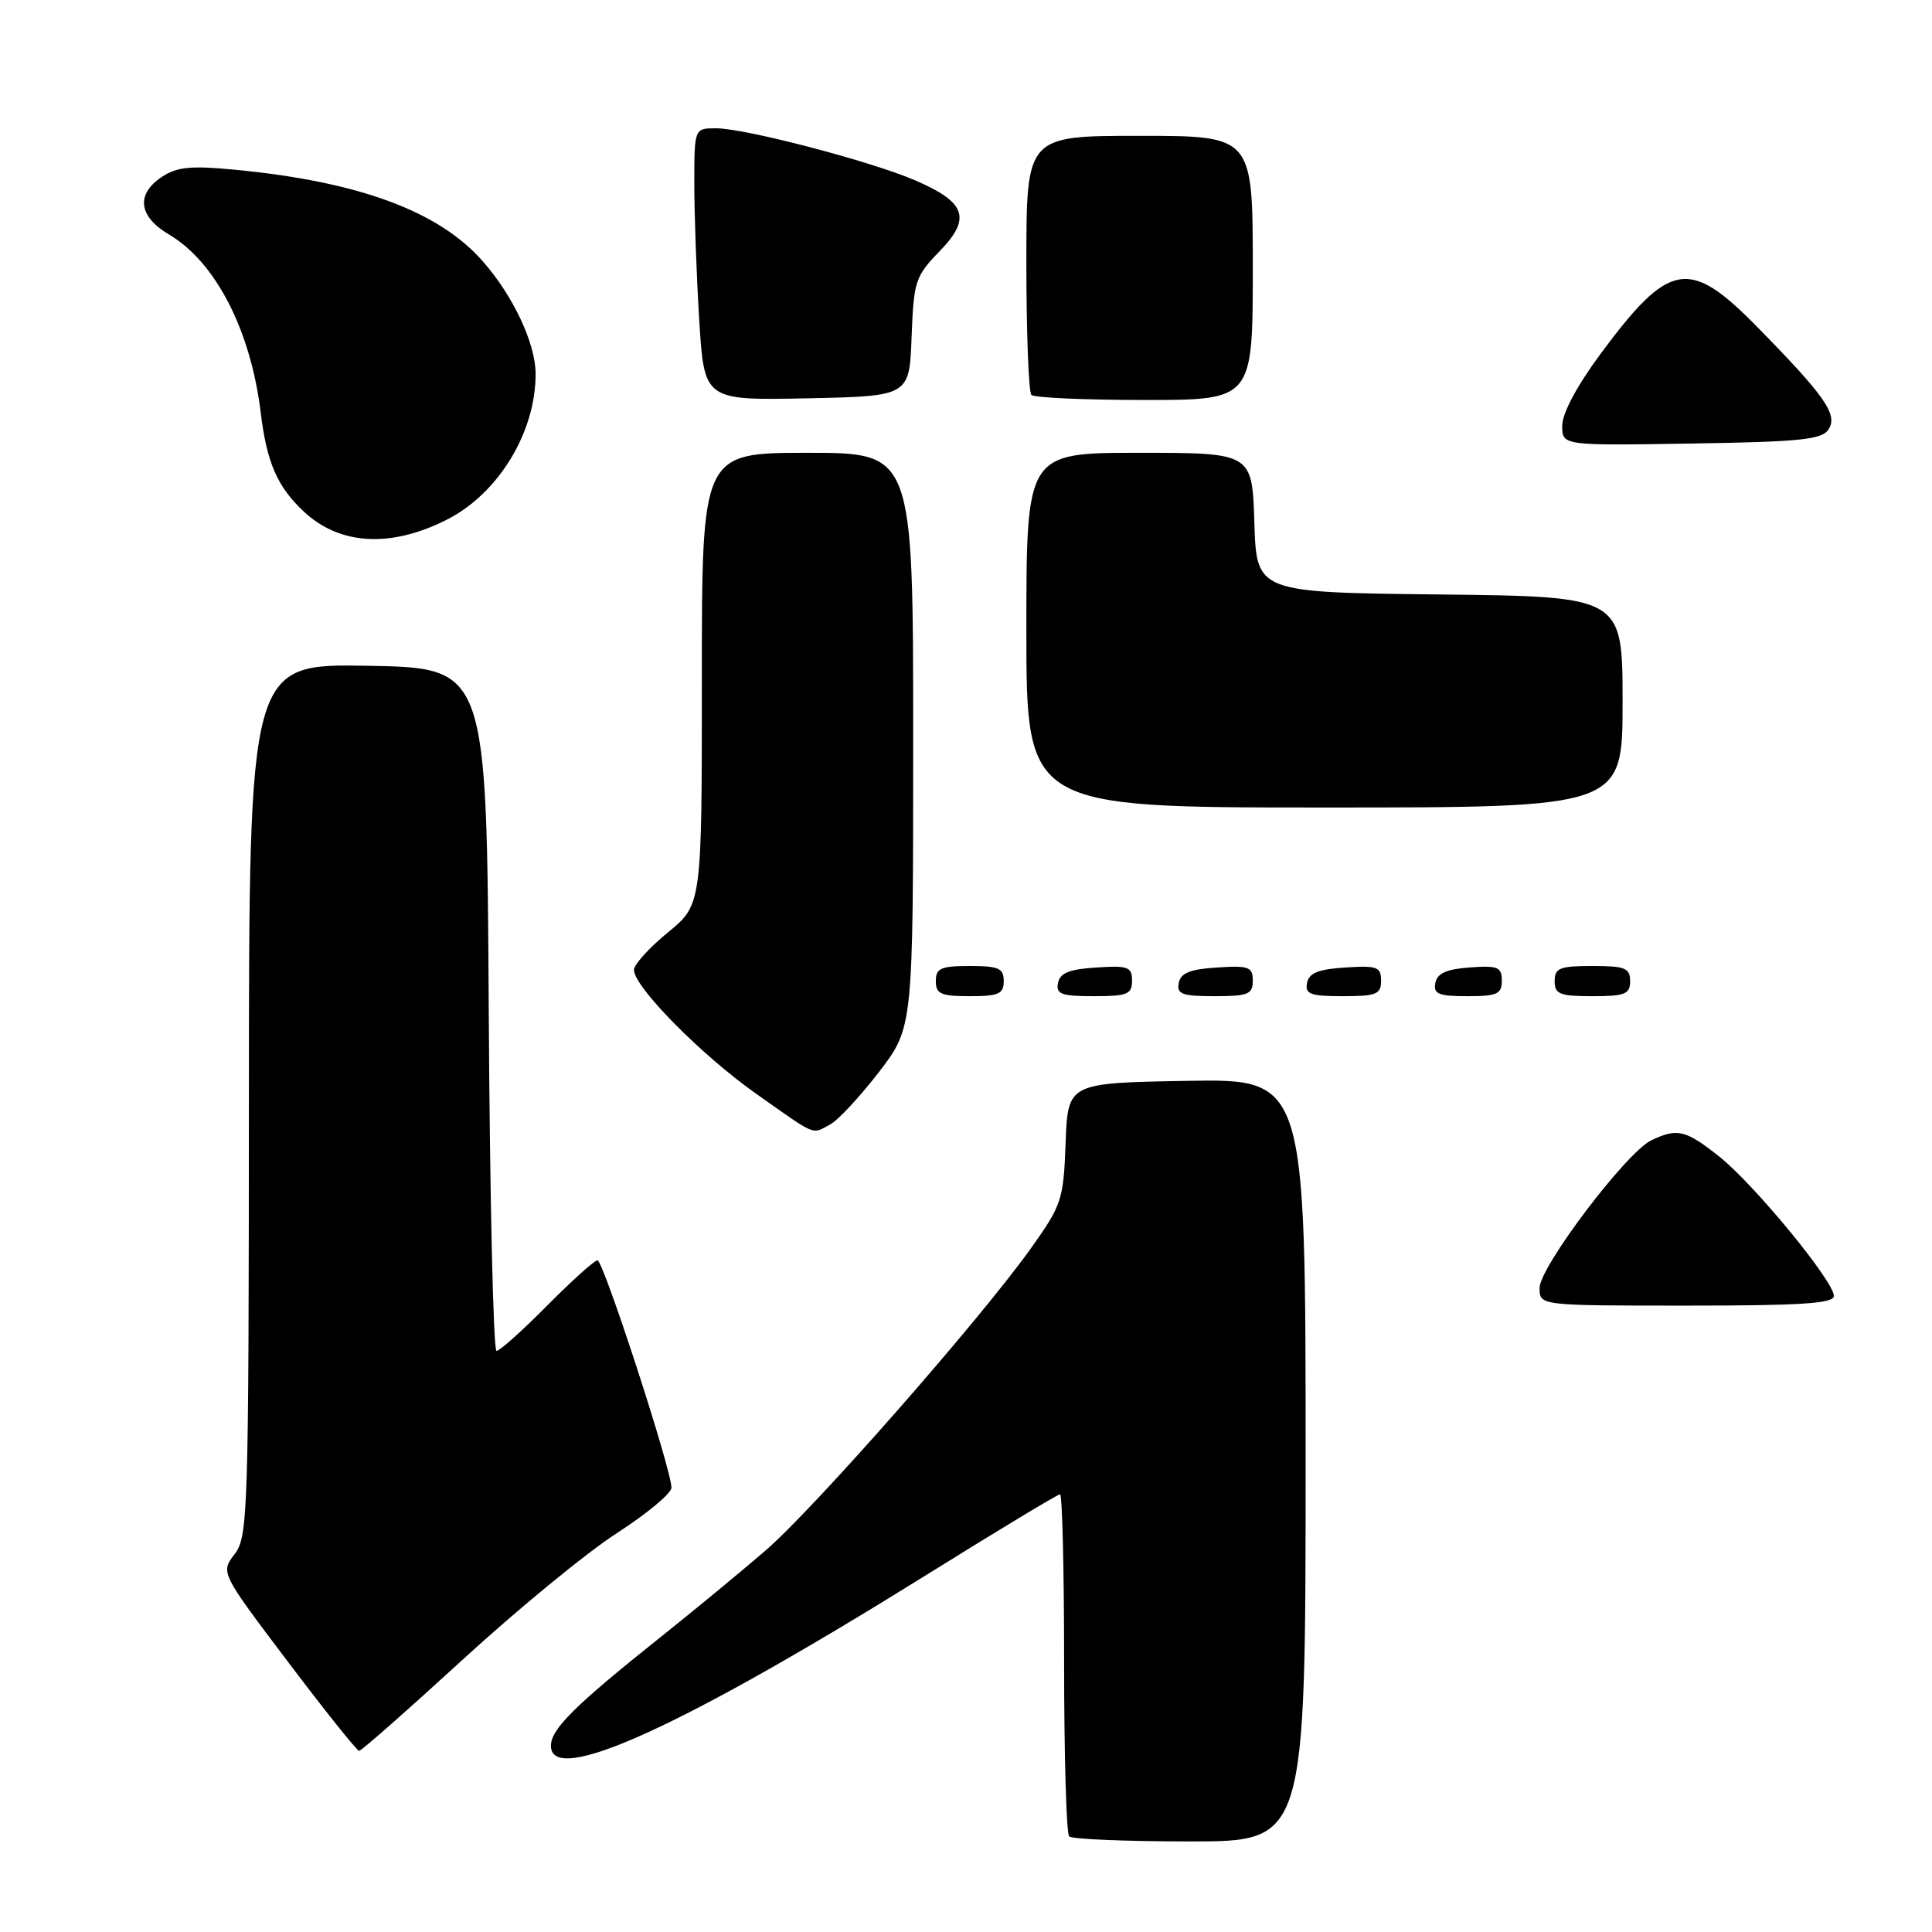 <?xml version="1.0" encoding="UTF-8" standalone="no"?>
<!DOCTYPE svg PUBLIC "-//W3C//DTD SVG 1.1//EN" "http://www.w3.org/Graphics/SVG/1.1/DTD/svg11.dtd" >
<svg xmlns="http://www.w3.org/2000/svg" xmlns:xlink="http://www.w3.org/1999/xlink" version="1.1" viewBox="0 0 256 256">
 <g >
 <path fill="currentColor"
d=" M 173.00 193.47 C 173.00 142.95 173.00 142.95 157.25 143.22 C 141.50 143.50 141.50 143.50 141.20 151.44 C 140.92 158.99 140.70 159.66 136.58 165.44 C 129.73 175.02 107.79 200.00 101.35 205.53 C 98.13 208.30 91.90 213.44 87.50 216.95 C 76.12 226.02 73.00 229.12 73.00 231.33 C 73.00 236.75 90.37 228.85 122.78 208.67 C 132.20 202.80 140.16 198.00 140.46 198.00 C 140.76 198.00 141.00 208.05 141.00 220.33 C 141.00 232.62 141.30 242.97 141.67 243.33 C 142.03 243.70 149.23 244.00 157.67 244.00 C 173.00 244.00 173.00 244.00 173.00 193.47 Z  M 61.31 219.91 C 68.56 213.26 77.75 205.72 81.72 203.16 C 85.69 200.60 88.95 197.89 88.97 197.14 C 89.02 194.89 79.95 167.00 79.17 167.00 C 78.77 167.00 75.77 169.70 72.50 173.00 C 69.23 176.30 66.22 179.00 65.79 179.00 C 65.37 179.00 64.90 158.64 64.76 133.75 C 64.50 88.50 64.50 88.50 48.75 88.22 C 33.00 87.95 33.00 87.95 32.98 145.72 C 32.96 200.61 32.86 203.62 31.09 205.93 C 29.22 208.37 29.22 208.37 38.14 220.18 C 43.05 226.68 47.30 232.00 47.59 232.00 C 47.88 232.00 54.05 226.56 61.31 219.91 Z  M 243.00 171.72 C 243.00 169.77 232.43 156.92 227.81 153.25 C 223.35 149.71 222.25 149.45 218.80 151.10 C 215.49 152.69 204.00 167.88 204.00 170.67 C 204.00 173.00 204.00 173.00 223.50 173.00 C 238.65 173.00 243.00 172.72 243.00 171.72 Z  M 110.01 148.99 C 111.05 148.44 113.94 145.32 116.45 142.07 C 121.00 136.15 121.00 136.15 121.00 98.08 C 121.00 60.00 121.00 60.00 107.00 60.00 C 93.00 60.00 93.00 60.00 93.00 89.93 C 93.00 119.87 93.00 119.87 88.50 123.55 C 86.03 125.58 84.00 127.81 84.00 128.51 C 84.00 130.76 92.96 139.84 100.28 144.99 C 108.31 150.65 107.52 150.33 110.01 148.99 Z  M 133.00 130.00 C 133.00 128.30 132.33 128.00 128.50 128.00 C 124.67 128.00 124.00 128.30 124.00 130.00 C 124.00 131.70 124.67 132.00 128.50 132.00 C 132.33 132.00 133.00 131.70 133.00 130.00 Z  M 150.00 129.95 C 150.00 128.12 149.47 127.92 145.26 128.20 C 141.69 128.42 140.44 128.93 140.19 130.25 C 139.90 131.73 140.64 132.00 144.93 132.00 C 149.38 132.00 150.00 131.75 150.00 129.95 Z  M 166.00 129.95 C 166.00 128.12 165.47 127.92 161.26 128.20 C 157.69 128.42 156.44 128.93 156.19 130.25 C 155.90 131.73 156.64 132.00 160.93 132.00 C 165.38 132.00 166.00 131.75 166.00 129.95 Z  M 183.00 129.95 C 183.00 128.12 182.47 127.92 178.26 128.20 C 174.69 128.42 173.44 128.93 173.19 130.25 C 172.90 131.73 173.64 132.00 177.93 132.00 C 182.38 132.00 183.00 131.75 183.00 129.95 Z  M 199.00 129.94 C 199.00 128.14 198.47 127.92 194.76 128.19 C 191.66 128.42 190.43 128.97 190.19 130.25 C 189.91 131.71 190.61 132.00 194.43 132.00 C 198.38 132.00 199.00 131.72 199.00 129.94 Z  M 216.00 130.00 C 216.00 128.27 215.33 128.00 211.00 128.00 C 206.67 128.00 206.00 128.27 206.00 130.00 C 206.00 131.73 206.67 132.00 211.00 132.00 C 215.33 132.00 216.00 131.73 216.00 130.00 Z  M 215.00 93.02 C 215.00 79.04 215.00 79.04 190.75 78.77 C 166.50 78.50 166.50 78.50 166.21 69.25 C 165.92 60.00 165.92 60.00 150.96 60.00 C 136.00 60.00 136.00 60.00 136.00 83.50 C 136.00 107.00 136.00 107.00 175.50 107.00 C 215.00 107.00 215.00 107.00 215.00 93.02 Z  M 59.15 68.89 C 66.03 65.44 71.01 57.26 70.97 49.50 C 70.95 45.48 68.00 39.20 63.97 34.62 C 58.15 27.99 47.60 24.08 31.23 22.50 C 25.35 21.93 23.49 22.10 21.48 23.42 C 17.98 25.72 18.33 28.67 22.39 31.07 C 28.56 34.71 33.21 43.73 34.54 54.63 C 35.35 61.31 36.74 64.50 40.27 67.80 C 45.02 72.23 51.74 72.62 59.15 68.89 Z  M 242.31 56.87 C 243.54 54.92 241.80 52.44 232.77 43.25 C 223.81 34.14 221.20 34.59 212.11 46.85 C 208.98 51.07 207.00 54.77 207.00 56.40 C 207.00 59.05 207.00 59.05 224.14 58.77 C 238.70 58.54 241.44 58.25 242.31 56.87 Z  M 120.79 44.66 C 121.07 37.25 121.28 36.61 124.51 33.28 C 128.76 28.91 128.01 26.79 121.20 23.87 C 115.28 21.33 98.69 17.00 94.89 17.00 C 92.00 17.00 92.00 17.00 92.00 24.34 C 92.00 28.38 92.29 36.50 92.65 42.37 C 93.31 53.05 93.31 53.05 106.90 52.78 C 120.50 52.50 120.50 52.50 120.79 44.66 Z  M 166.00 35.50 C 166.00 18.00 166.00 18.00 151.00 18.00 C 136.00 18.00 136.00 18.00 136.00 34.83 C 136.00 44.09 136.30 51.97 136.67 52.33 C 137.03 52.70 143.78 53.00 151.67 53.00 C 166.00 53.00 166.00 53.00 166.00 35.50 Z "/>
</g>
</svg>